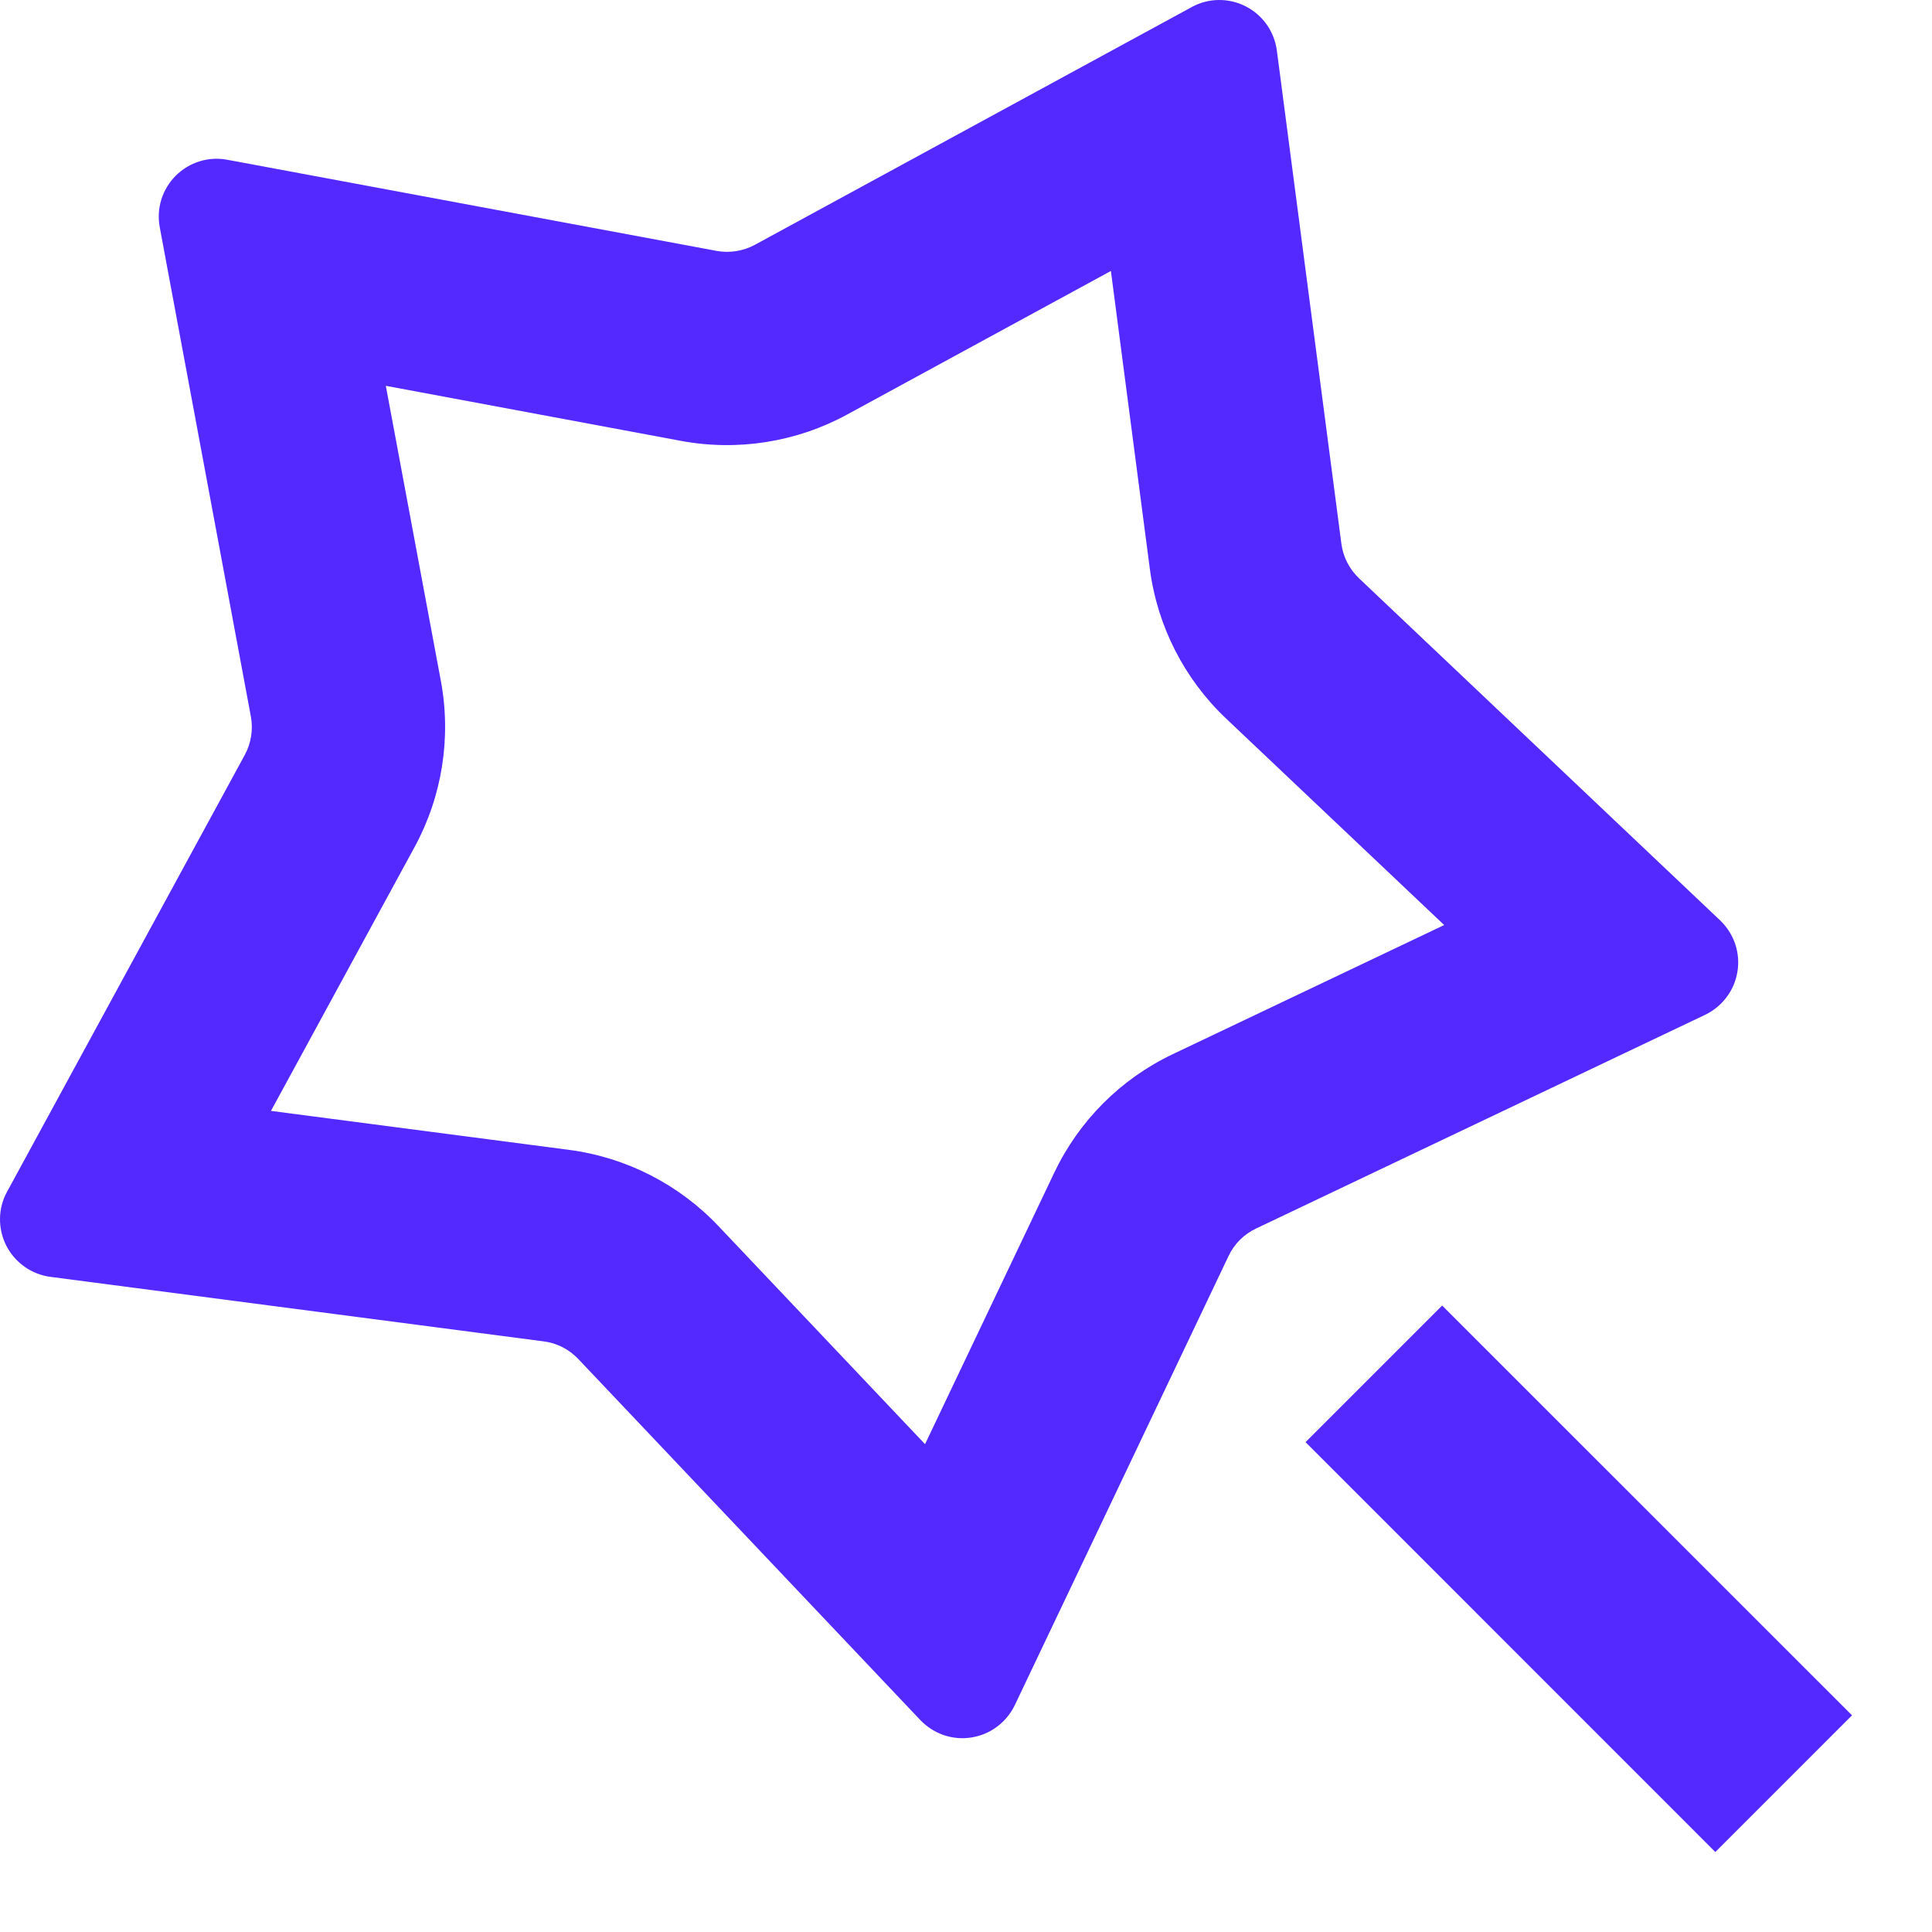 <svg width="20" height="20" viewBox="0 0 20 20" fill="none" xmlns="http://www.w3.org/2000/svg">
<path d="M12.693 7.439C12.259 7.028 11.98 6.48 11.903 5.888L11.5 2.805L8.77 4.291C8.245 4.577 7.637 4.673 7.05 4.564L3.994 3.994L4.564 7.05C4.673 7.637 4.577 8.245 4.291 8.77L2.805 11.5L5.888 11.903C6.48 11.98 7.027 12.259 7.438 12.693L9.576 14.95L10.912 12.143C11.168 11.603 11.602 11.168 12.142 10.912L14.95 9.576L12.693 7.439ZM12.718 13.002L10.505 17.652C10.463 17.739 10.4 17.816 10.322 17.874C10.244 17.933 10.153 17.971 10.057 17.986C9.961 18.002 9.862 17.993 9.77 17.962C9.678 17.93 9.595 17.877 9.528 17.807L5.986 14.068C5.891 13.968 5.765 13.903 5.629 13.886L0.522 13.218C0.425 13.205 0.333 13.169 0.254 13.113C0.174 13.056 0.11 12.982 0.065 12.895C0.021 12.808 -0.001 12.712 4.98912e-05 12.615C0.001 12.518 0.026 12.422 0.073 12.337L2.535 7.813C2.6 7.692 2.622 7.552 2.597 7.417L1.654 2.354C1.636 2.258 1.641 2.159 1.67 2.066C1.699 1.973 1.75 1.888 1.819 1.819C1.888 1.75 1.973 1.699 2.066 1.67C2.159 1.641 2.258 1.636 2.354 1.654L7.417 2.597C7.552 2.622 7.692 2.6 7.813 2.535L12.337 0.073C12.422 0.026 12.518 0.001 12.615 4.56055e-05C12.713 -0.001 12.809 0.021 12.896 0.066C12.982 0.11 13.057 0.175 13.113 0.254C13.169 0.334 13.205 0.426 13.218 0.523L13.886 5.629C13.904 5.765 13.968 5.891 14.068 5.986L17.807 9.528C17.877 9.595 17.93 9.678 17.962 9.77C17.993 9.862 18.002 9.961 17.986 10.057C17.971 10.153 17.933 10.244 17.874 10.322C17.816 10.4 17.739 10.463 17.652 10.505L13.002 12.718C12.877 12.777 12.777 12.877 12.718 13.002ZM13.515 14.929L14.929 13.515L19.172 17.757L17.757 19.172L13.515 14.929Z" fill="#5329FF"/>
</svg>
